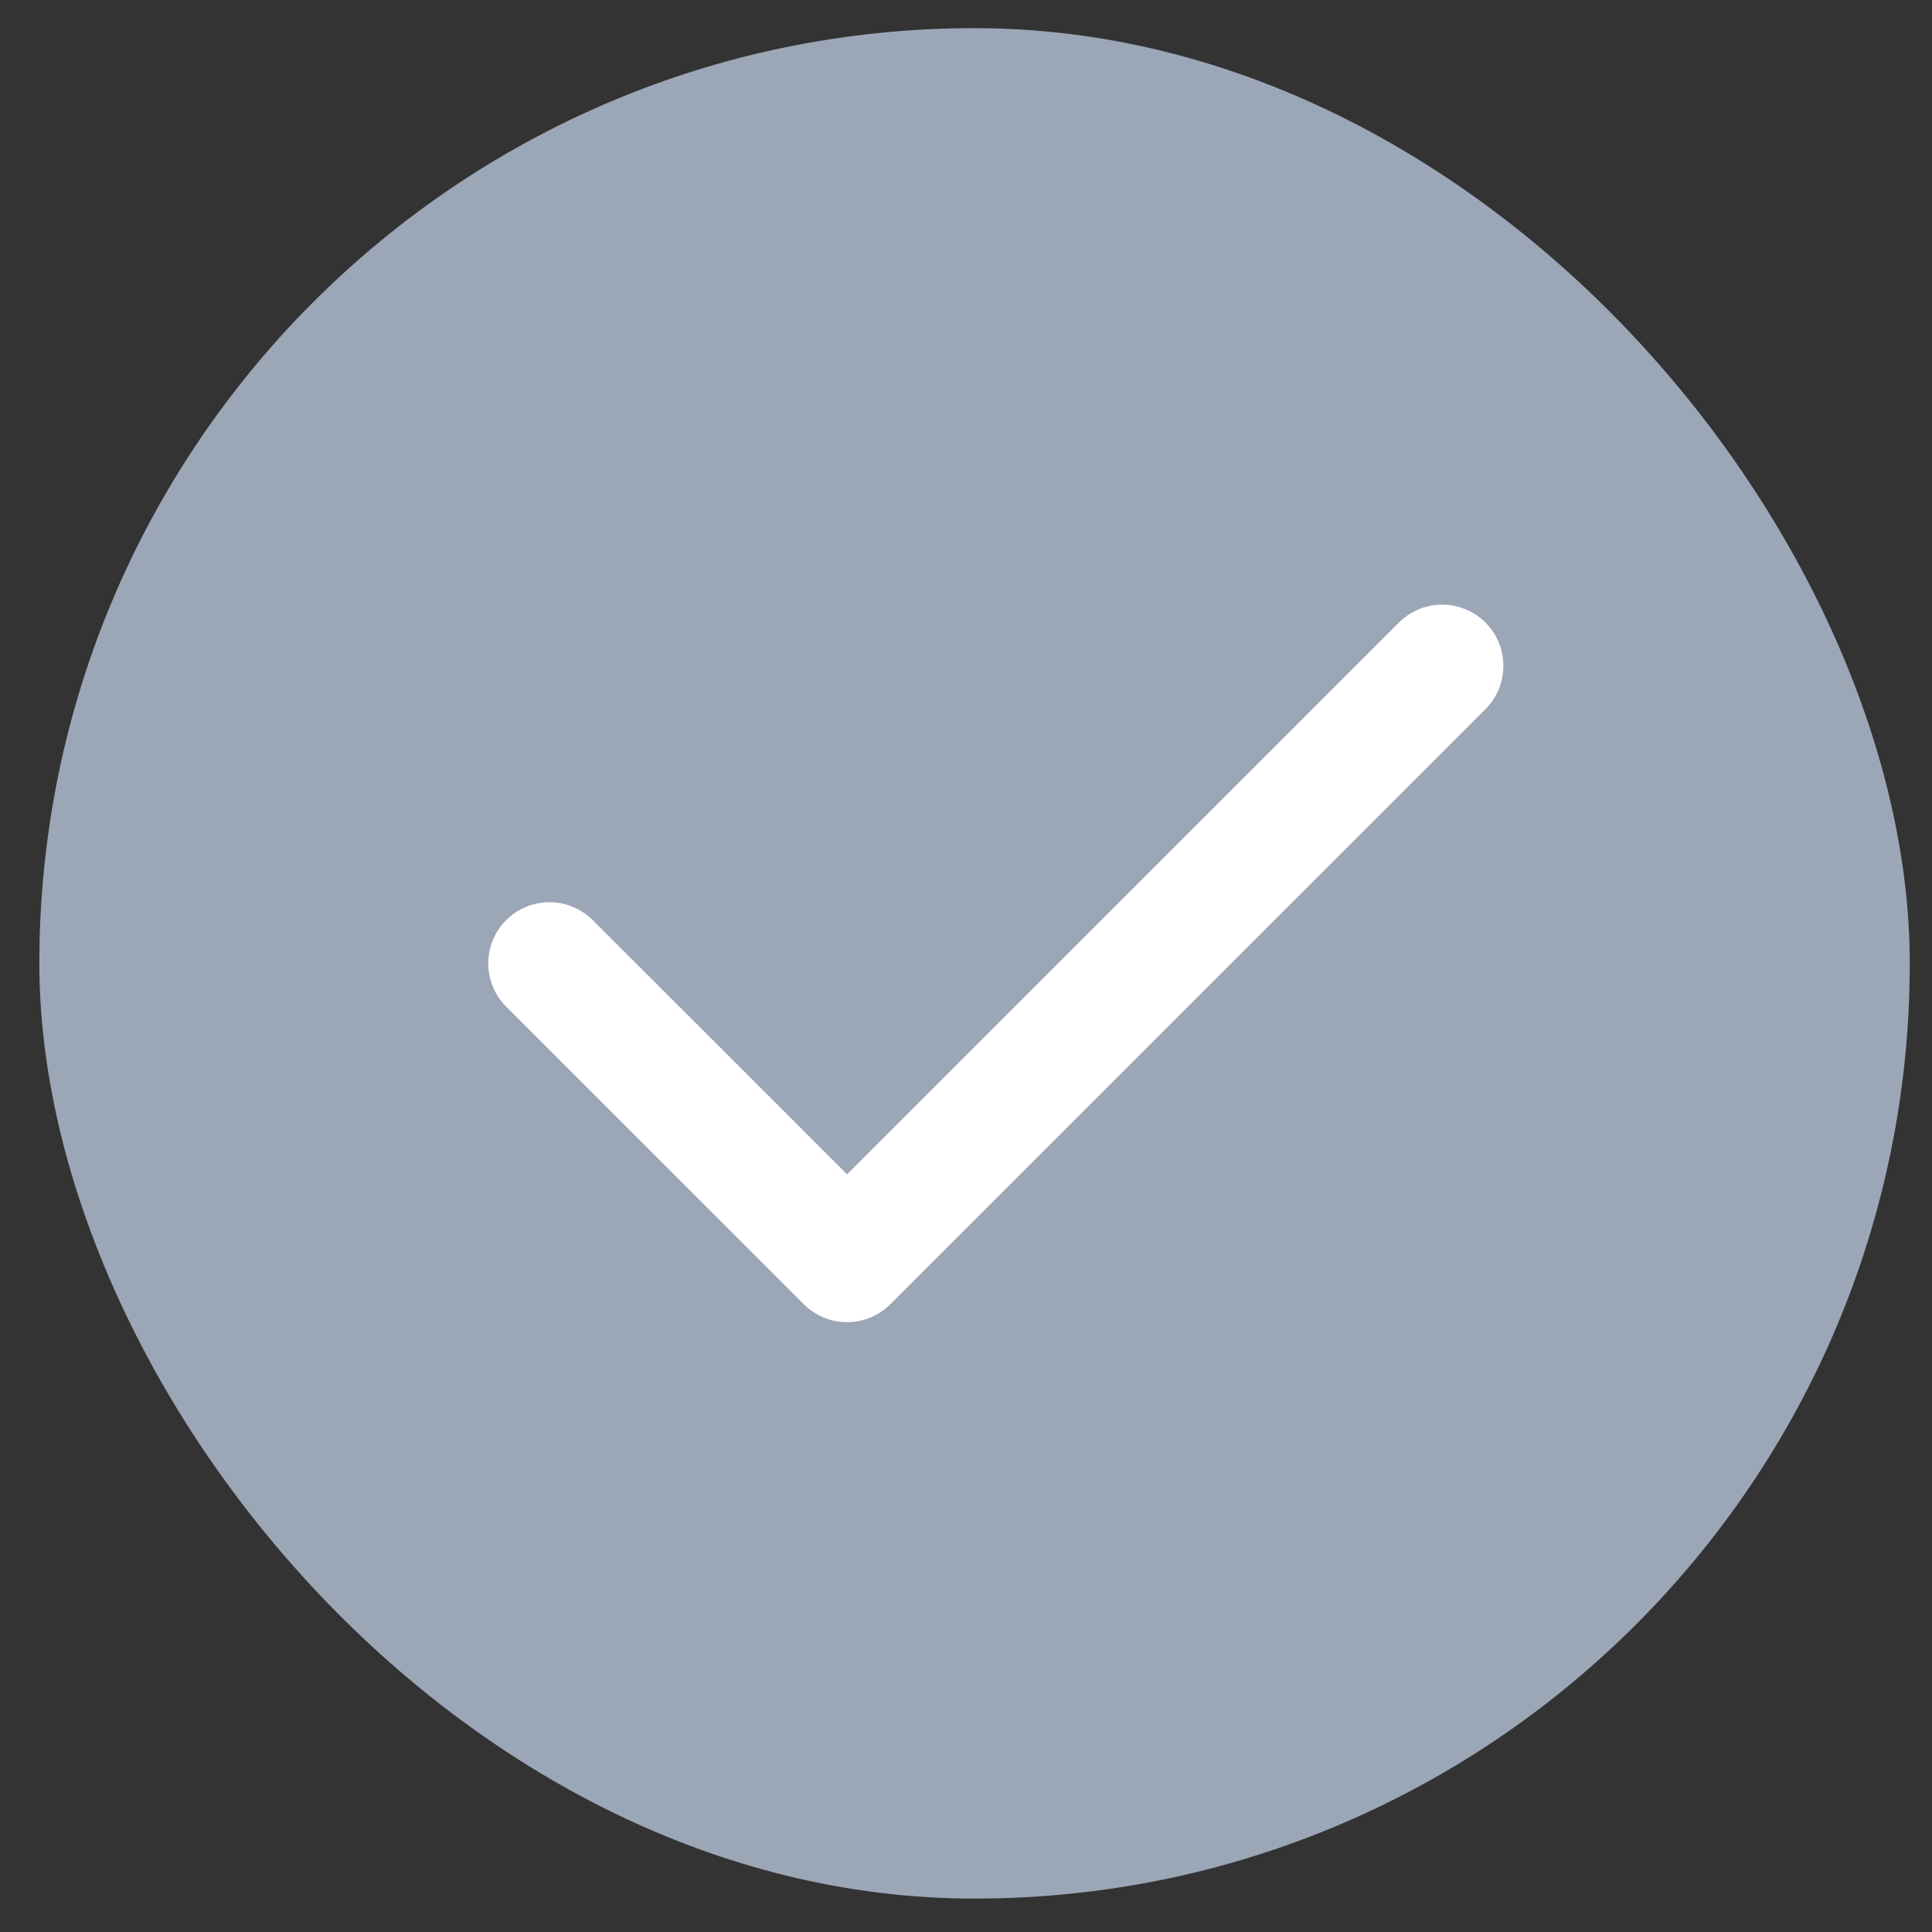 <svg width="44" height="44" viewBox="0 0 44 44" fill="none" xmlns="http://www.w3.org/2000/svg">
<rect x="0" y="0" width="44" height="44" fill="#333333" stroke="none"/>
<rect x="0.896" y="0.641" width="42.598" height="42.598" rx="21.299" fill="#9BA6B6"/>
<path d="M32.845 15.164L19.291 28.717L12.514 21.941" stroke="white" stroke-width="2.788" stroke-linecap="round" stroke-linejoin="round"/>
</svg>
